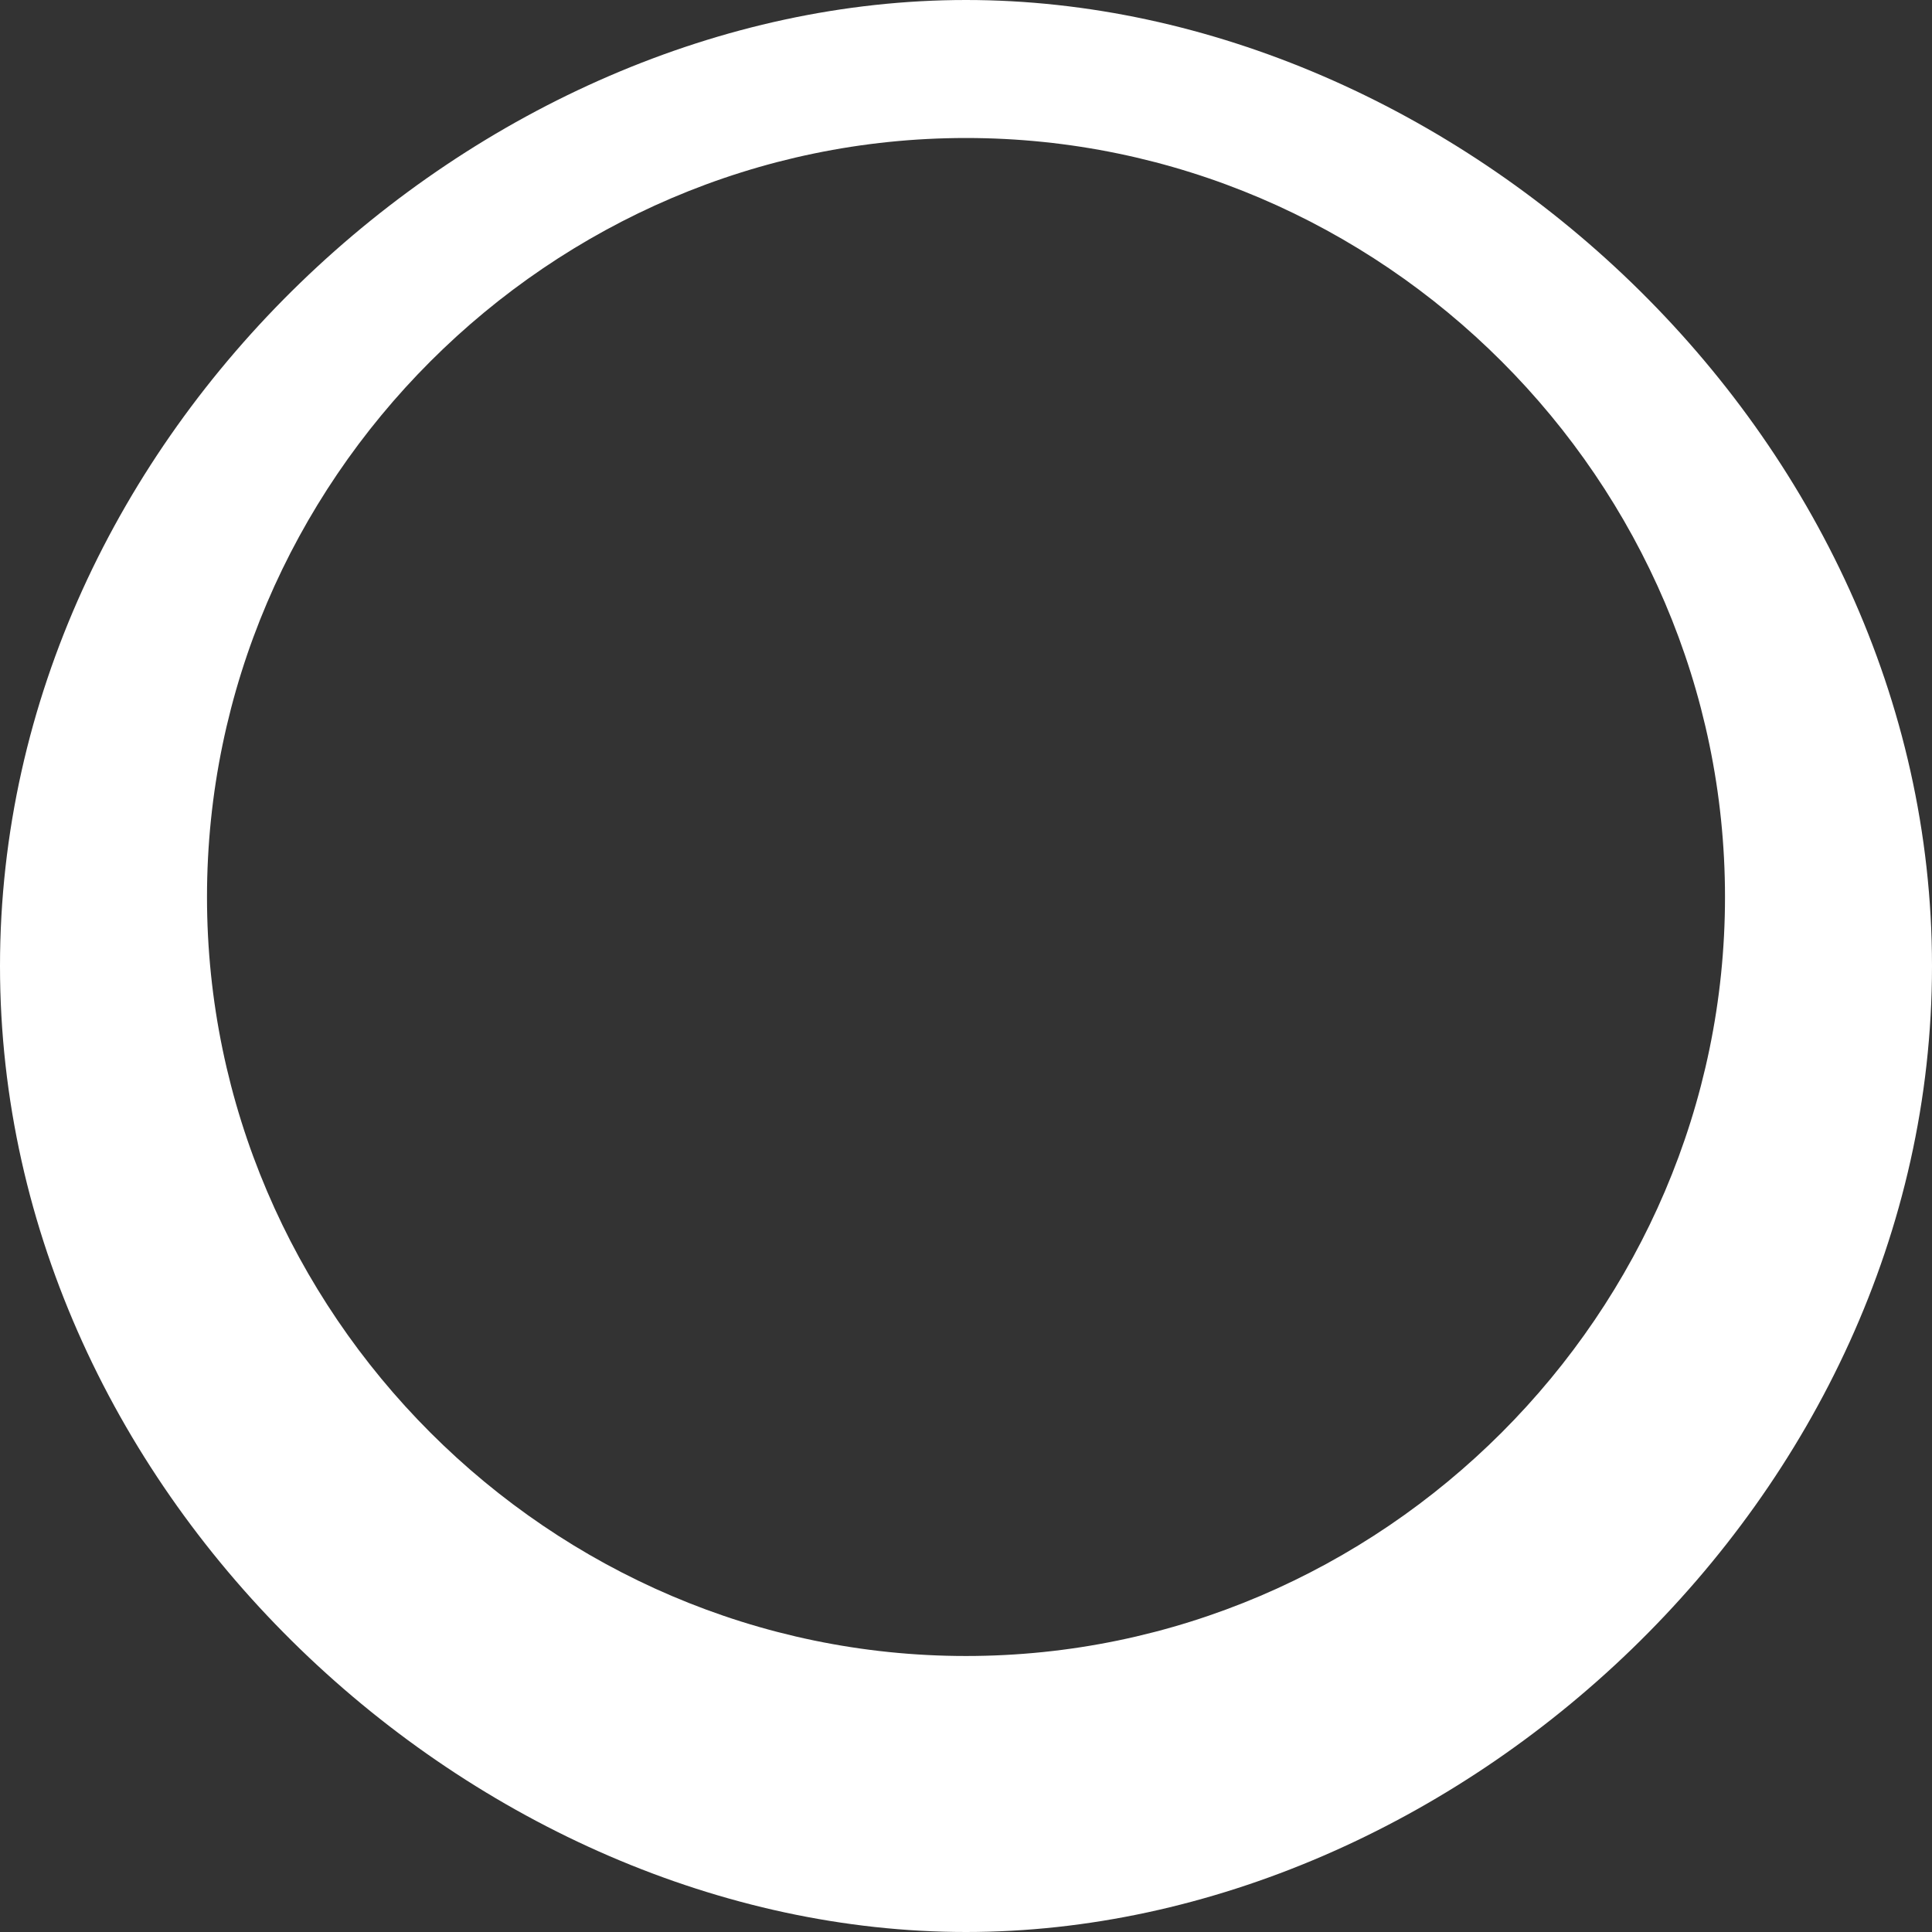<svg width="21" height="21" viewBox="0 0 21 21" fill="none" xmlns="http://www.w3.org/2000/svg">
<rect x="0" y="0" width="21" height="21" fill="#333333" stroke="none"/>
<path     d="M10.5 0C15.799 0 21 4.701 21 10.5C21 16.299 15.799 21 10.5 21C5.201 21 0 16.299 0 10.5C0 4.701 5.201 0 10.5 0ZM10.5 1.5C5.975 1.5 2.25 5.225 2.25 9.75C2.25 14.275 5.975 18 10.5 18C15.025 18 18.75 14.275 18.75 9.75C18.75 5.225 15.025 1.5 10.5 1.5Z"
    fill="white"/>
</svg>
